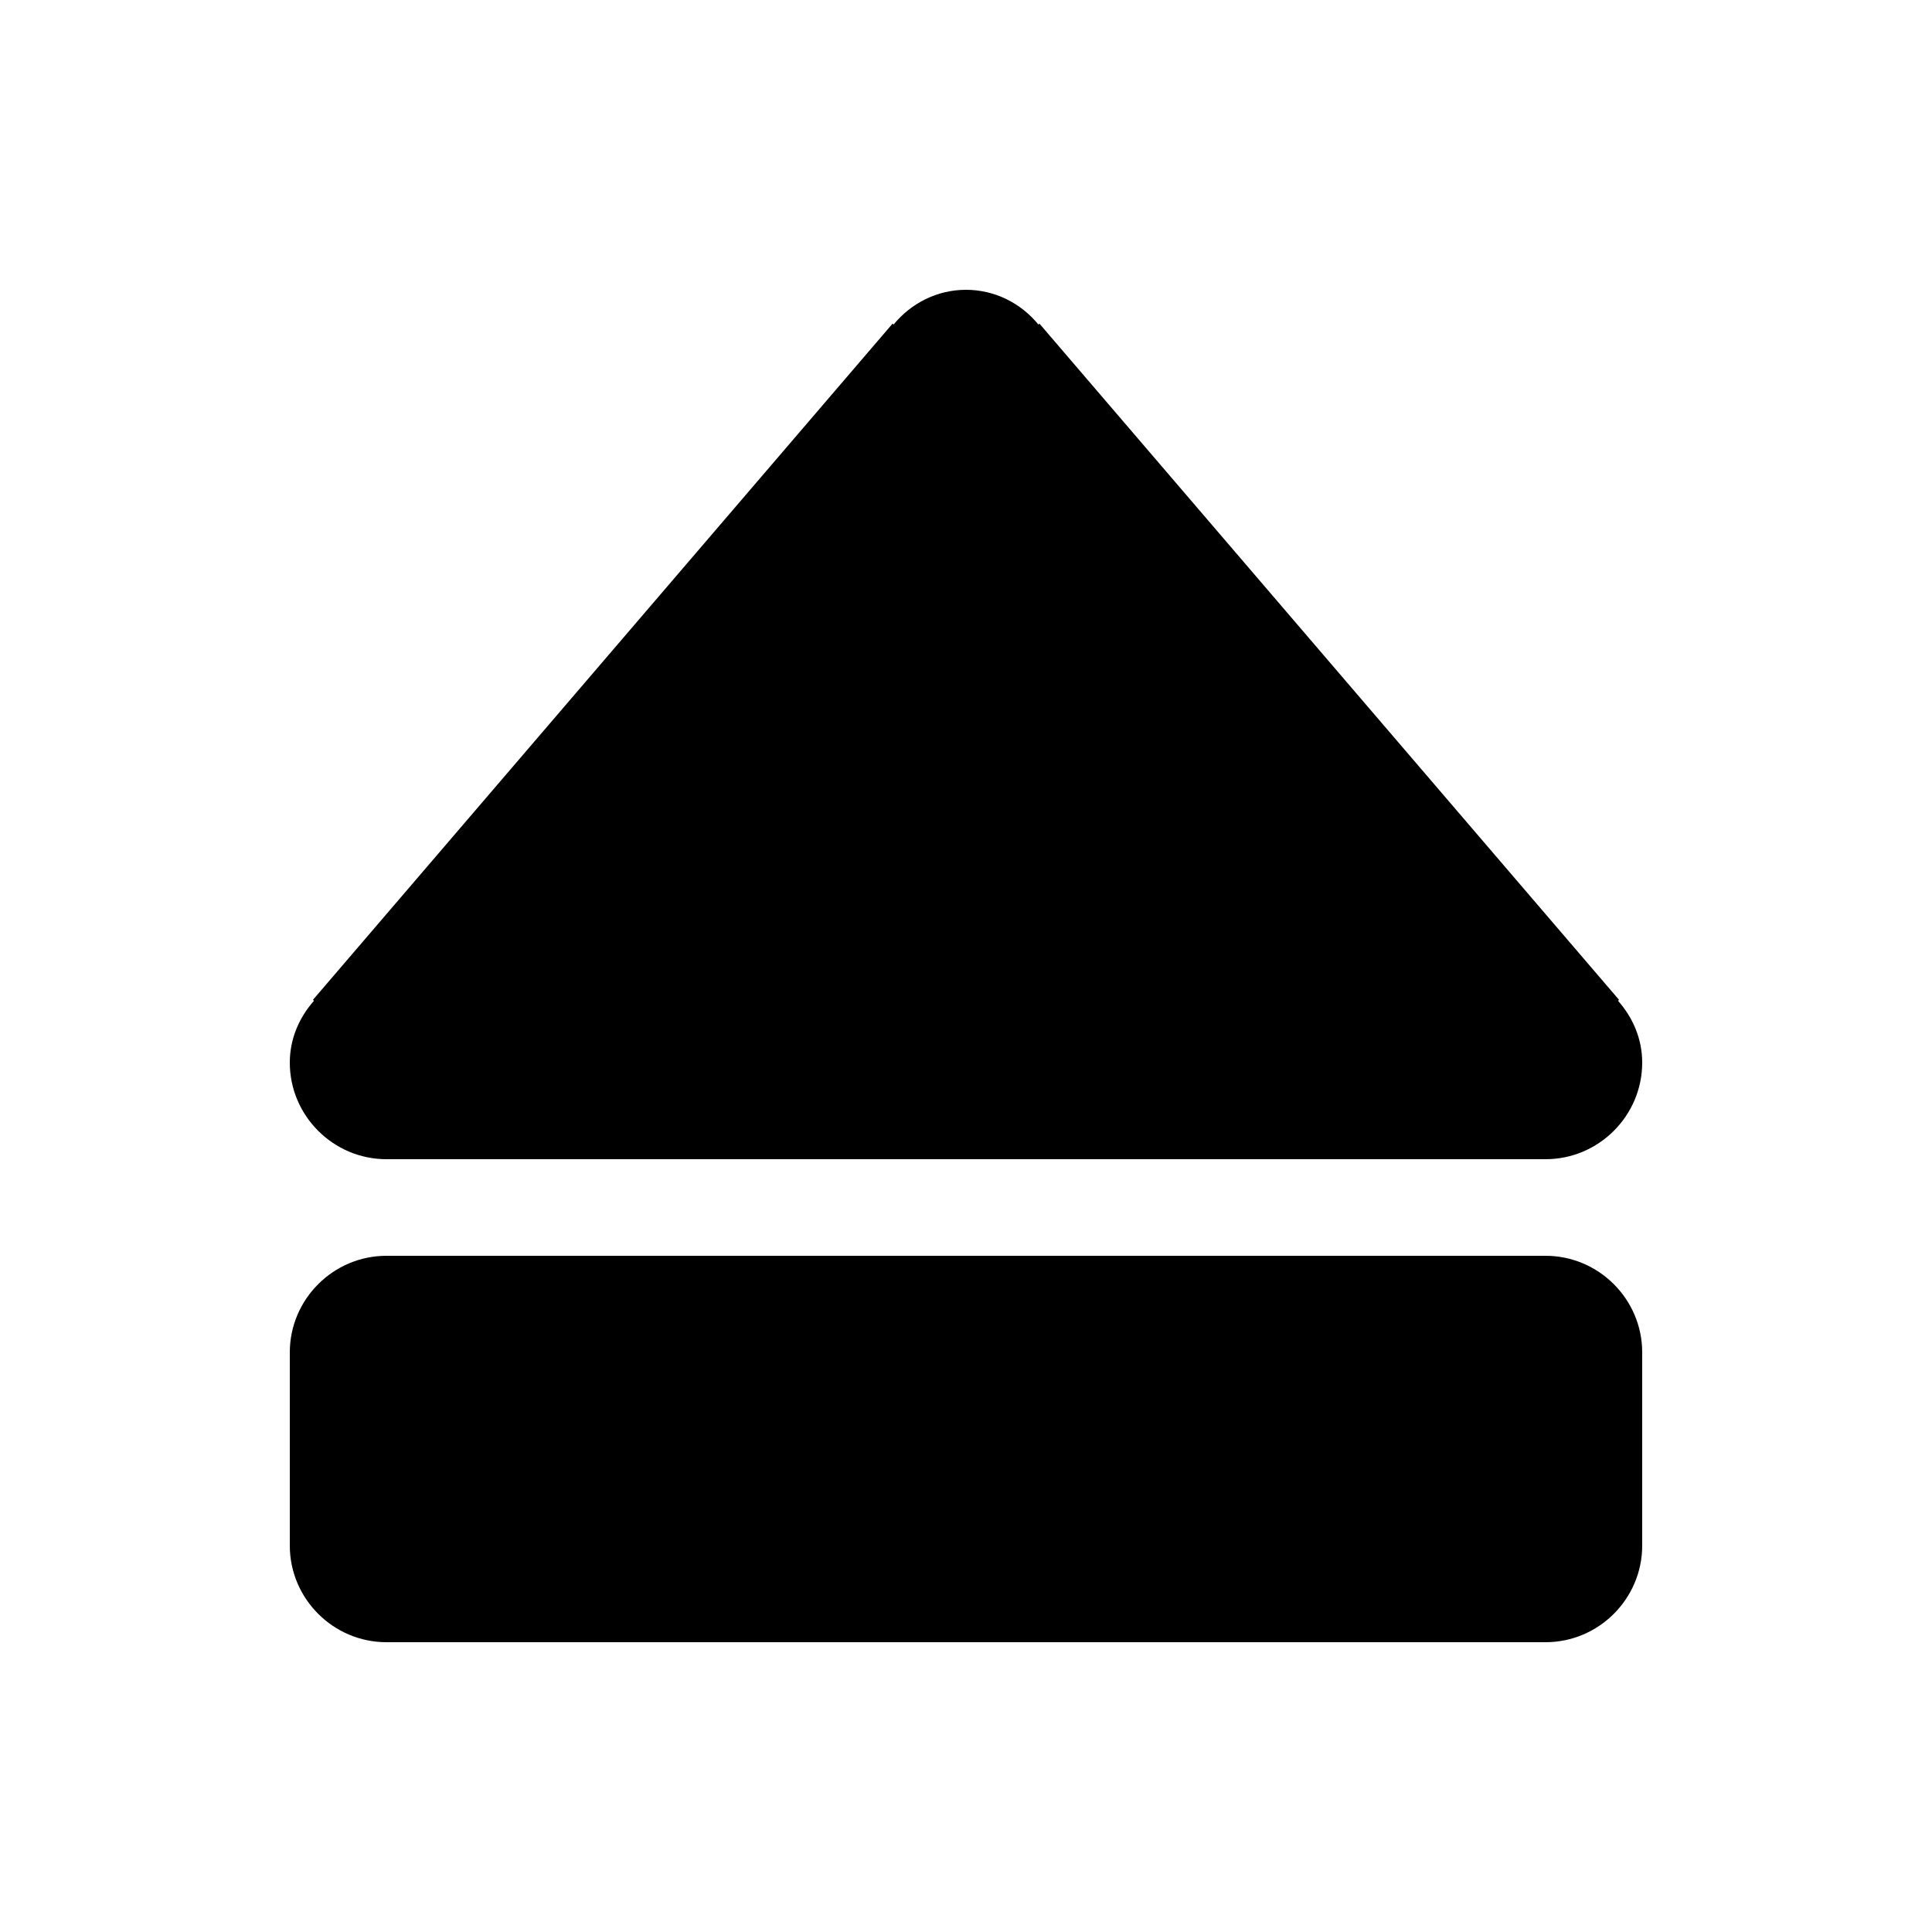 <svg xmlns="http://www.w3.org/2000/svg" xml:space="preserve" viewBox="0 0 20 20"><path fill-rule="evenodd" d="M4 12h12c.55 0 1-.45 1-1 0-.25-.1-.47-.25-.64l.01-.01-6-7-.01.01C10.57 3.14 10.3 3 10 3s-.57.14-.75.36l-.01-.01-6 7 .01.01c-.15.17-.25.39-.25.64 0 .55.45 1 1 1zm12 1H4c-.55 0-1 .45-1 1v2c0 .55.45 1 1 1h12c.55 0 1-.45 1-1v-2c0-.55-.45-1-1-1z" clip-rule="evenodd"/></svg>